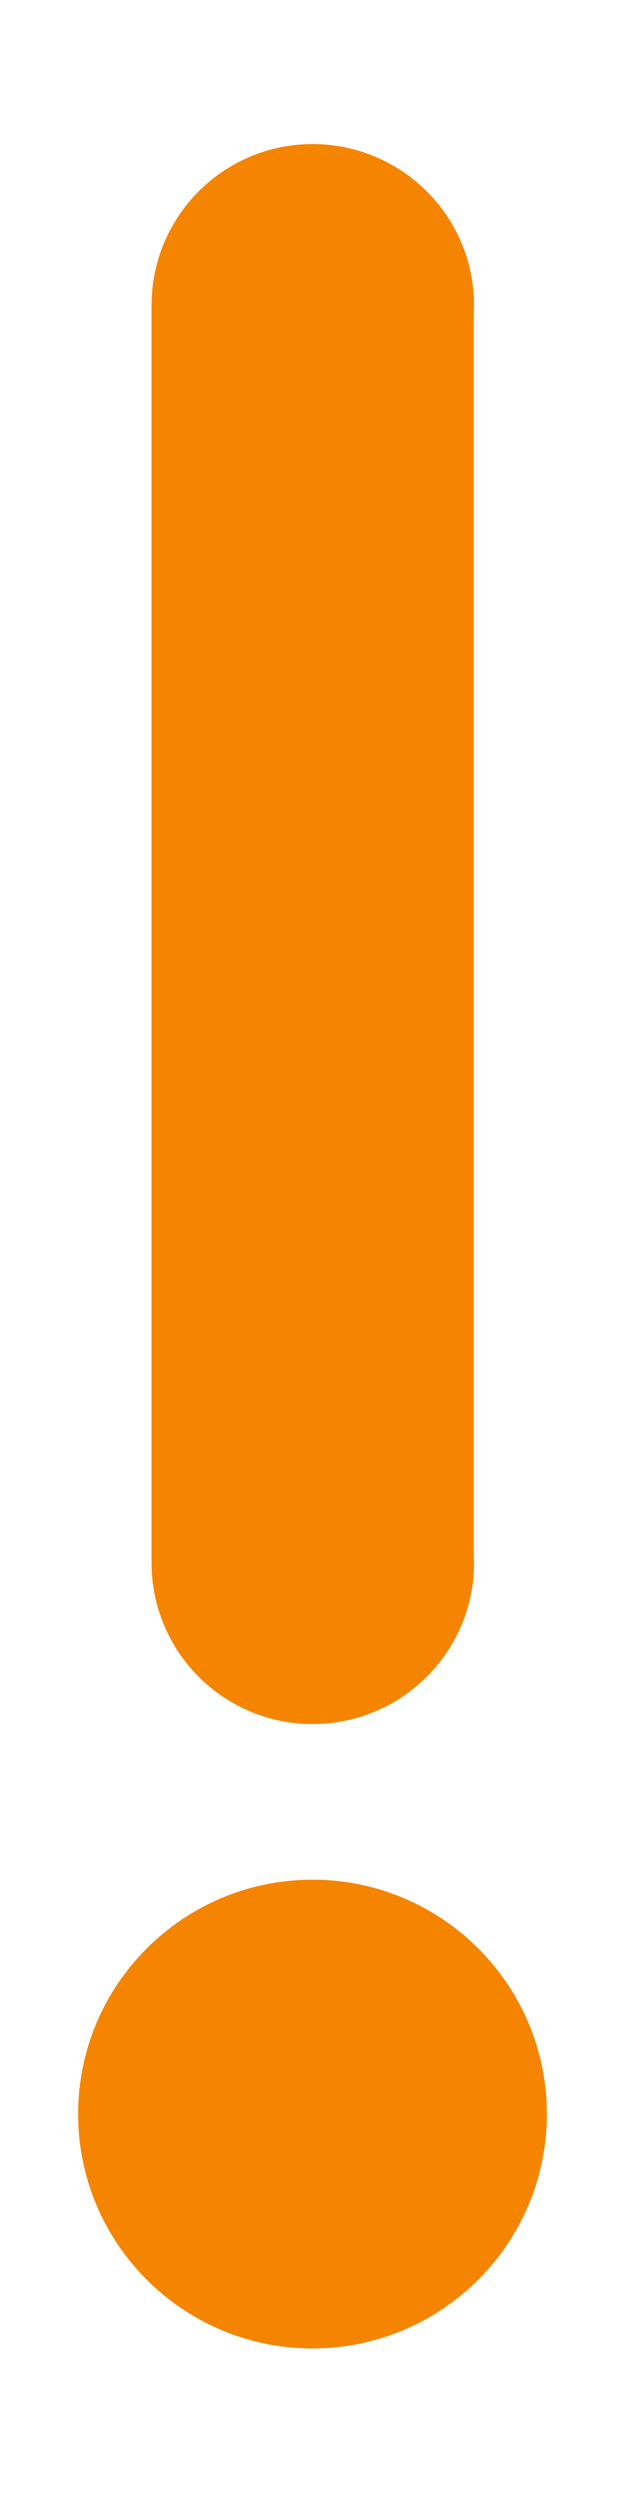 ﻿<?xml version="1.0" encoding="utf-8"?>
<svg version="1.1" xmlns:xlink="http://www.w3.org/1999/xlink" width="2px" height="8px" xmlns="http://www.w3.org/2000/svg">
  <g transform="matrix(1 0 0 1 -1456 -881 )">
    <path d="M 1.516 4.978  L 1.516 1  C 1.516 0.992  1.517 0.985  1.517 0.977  C 1.517 0.692  1.285 0.461  1 0.461  C 0.716 0.461  0.485 0.692  0.485 0.977  C 0.485 0.985  0.485 0.992  0.485 1  L 0.485 4.978  C 0.485 4.986  0.485 4.993  0.485 5.001  C 0.485 5.286  0.716 5.517  1 5.517  C 1.285 5.517  1.517 5.286  1.517 5.001  C 1.517 4.993  1.516 4.986  1.516 4.978  Z M 1.75 6.765  C 1.75 6.351  1.414 6.015  1 6.015  C 0.586 6.015  0.25 6.351  0.25 6.765  C 0.25 7.179  0.586 7.515  1 7.515  C 1.414 7.515  1.75 7.179  1.75 6.765  Z " fill-rule="nonzero" fill="#f58500" stroke="none" transform="matrix(1 0 0 1 1456 881 )" />
  </g>
</svg>